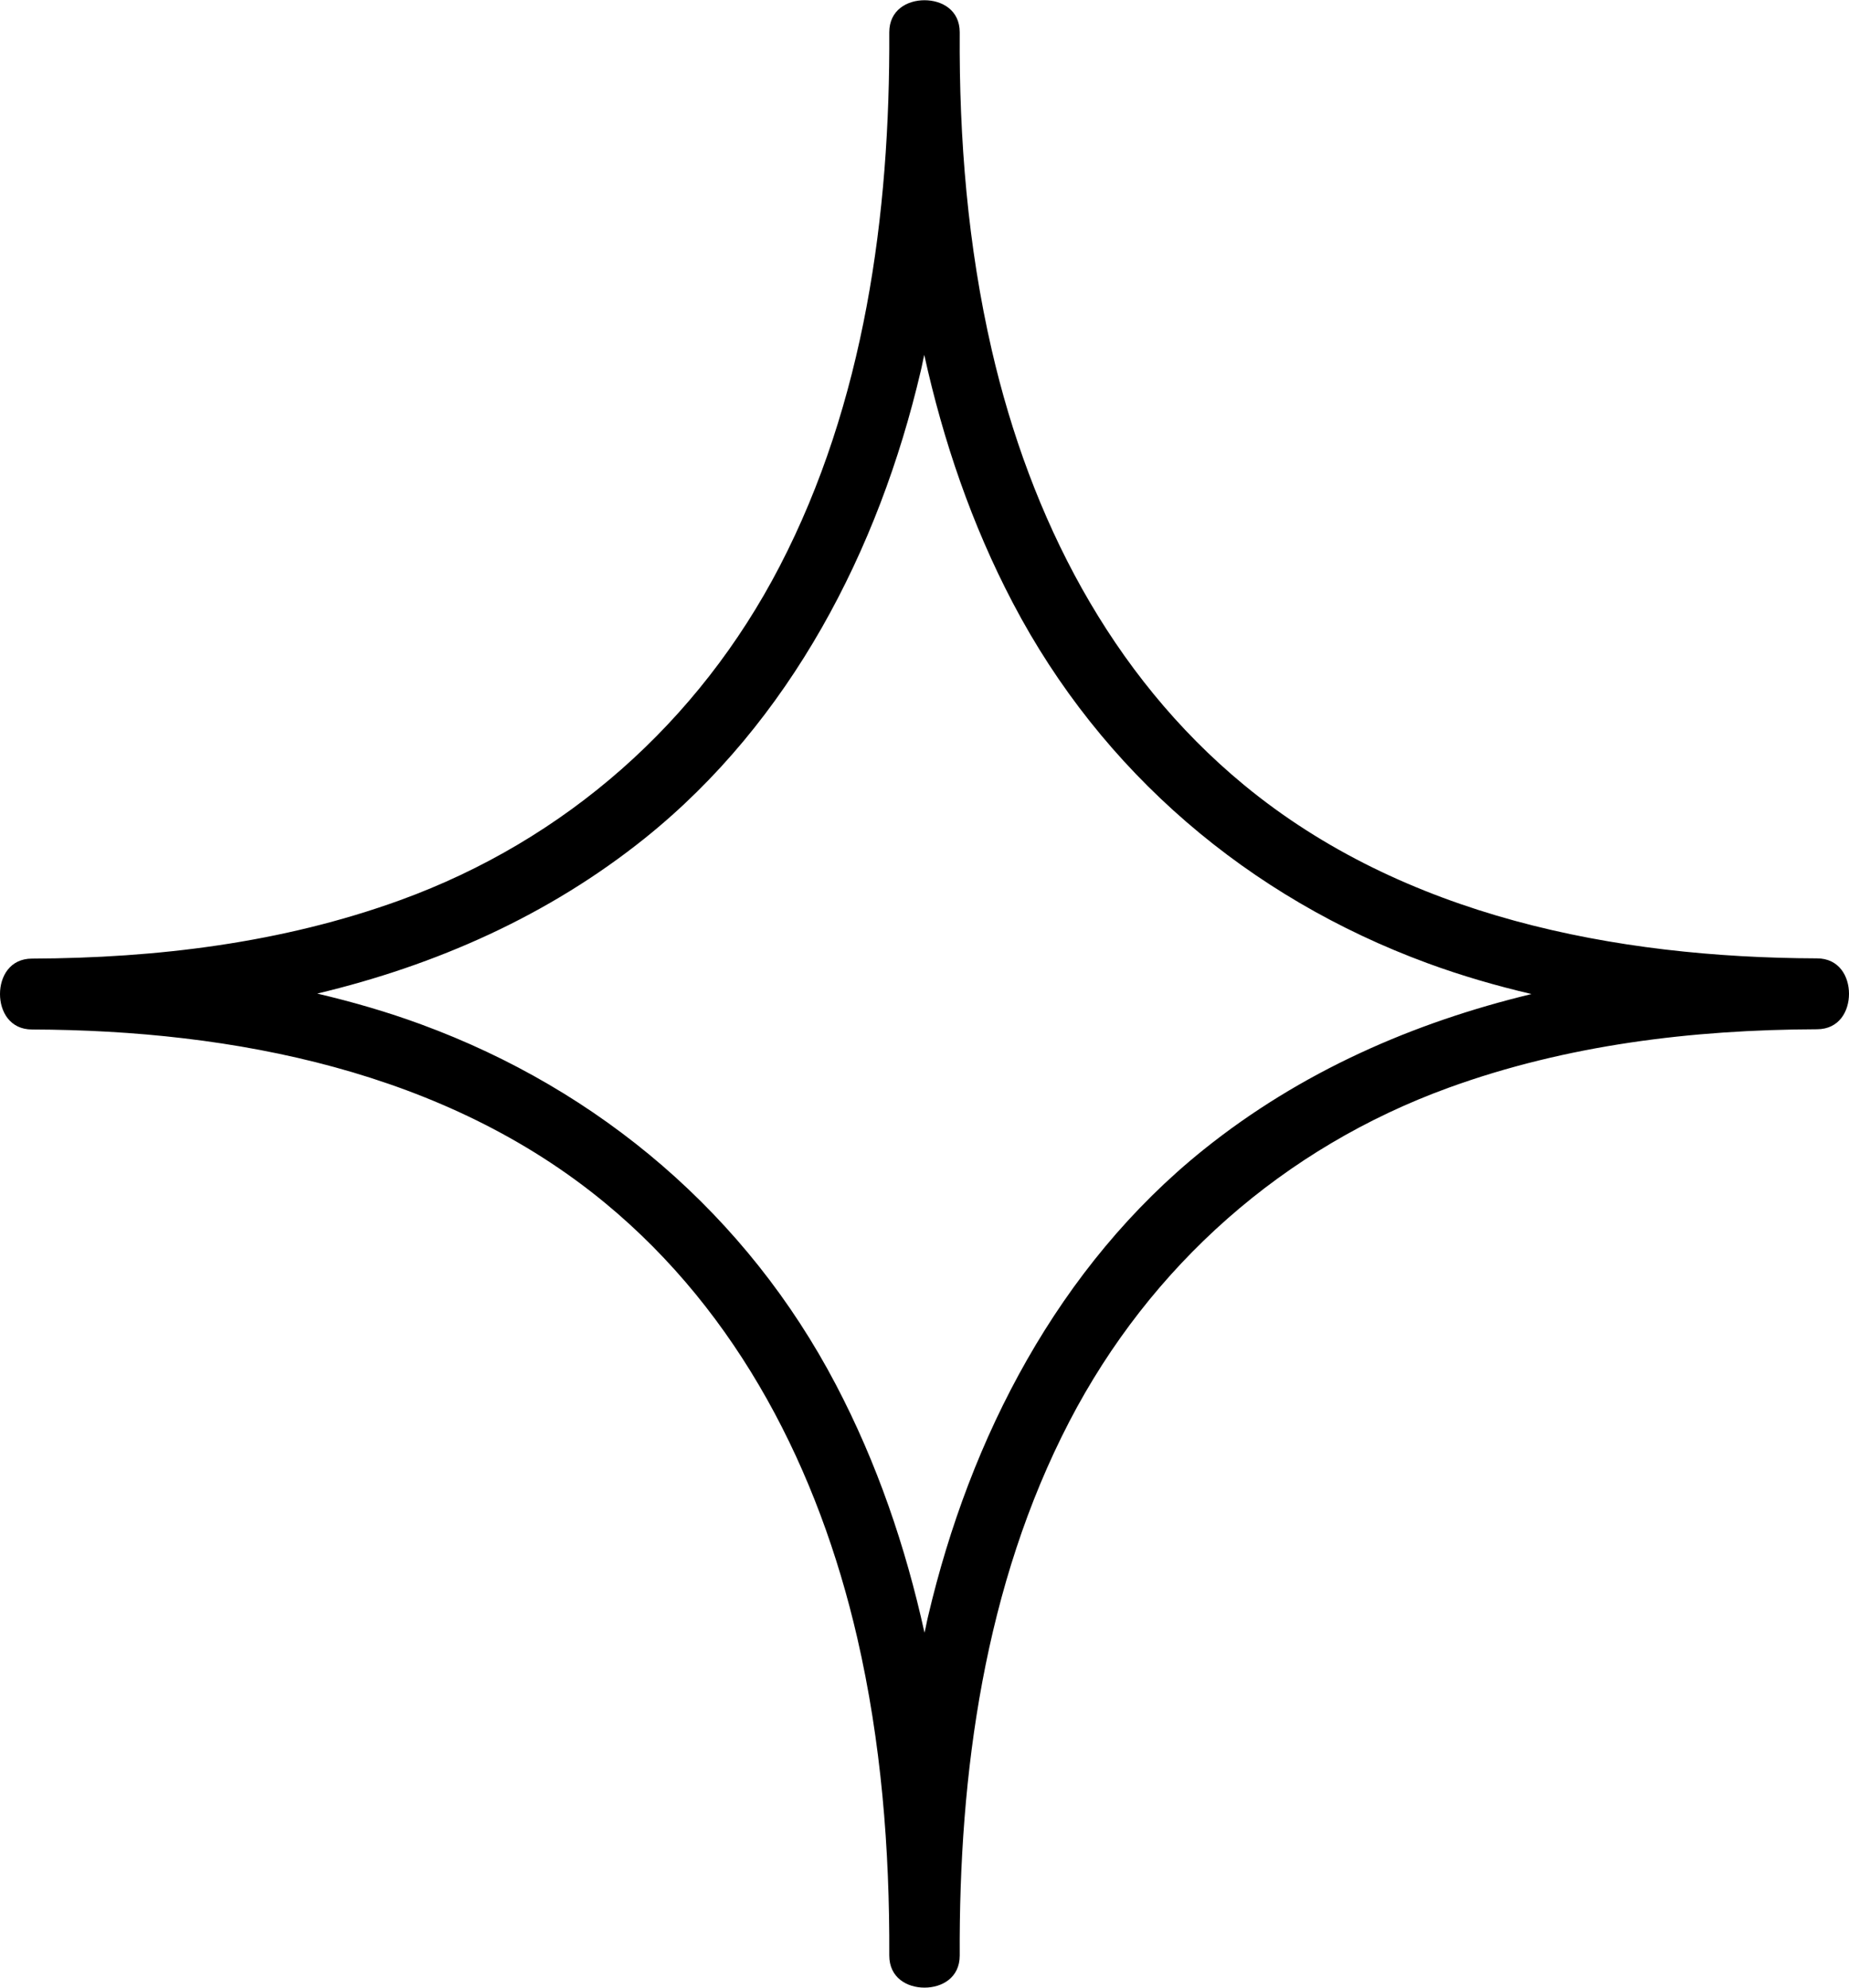 <svg xmlns="http://www.w3.org/2000/svg" width="40" height="43" viewBox="0 0 40 43" fill="none"><path d="M39.306 20.733C34.941 20.719 30.359 19.826 26.911 16.981C24.012 14.589 22.291 11.194 21.456 7.577C20.936 5.32 20.747 3.009 20.762 0.699C20.762 0.217 20.376 0.005 20 0.005C19.624 0.005 19.238 0.217 19.238 0.699C19.257 4.64 18.703 8.715 16.865 12.255C15.114 15.626 12.23 18.177 8.657 19.474C6.106 20.4 3.395 20.728 0.694 20.738C0.212 20.738 0 21.129 0 21.505C0 21.881 0.212 22.272 0.694 22.272C5.059 22.286 9.641 23.178 13.089 26.024C15.988 28.416 17.709 31.811 18.544 35.428C19.064 37.685 19.248 39.995 19.238 42.305C19.238 42.788 19.624 43 20 43C20.376 43 20.762 42.788 20.762 42.305C20.743 38.365 21.297 34.29 23.135 30.75C24.886 27.379 27.77 24.828 31.343 23.53C33.894 22.604 36.605 22.276 39.306 22.267C39.788 22.267 40 21.876 40 21.5C40 21.124 39.788 20.733 39.306 20.733ZM26.038 24.871C22.898 27.393 20.984 31.097 20.077 34.97C20.048 35.086 20.029 35.206 20 35.322C19.59 33.46 18.973 31.652 18.085 29.959C16.166 26.294 12.983 23.583 9.11 22.161C8.377 21.891 7.625 21.674 6.863 21.495C9.424 20.883 11.854 19.817 13.957 18.129C17.097 15.607 19.011 11.903 19.918 8.03C19.947 7.914 19.966 7.794 19.995 7.678C20.405 9.539 21.022 11.348 21.91 13.041C23.829 16.706 27.012 19.416 30.885 20.839C31.618 21.109 32.37 21.326 33.132 21.505C30.572 22.122 28.141 23.183 26.038 24.871Z" fill="currentColor"></path></svg>